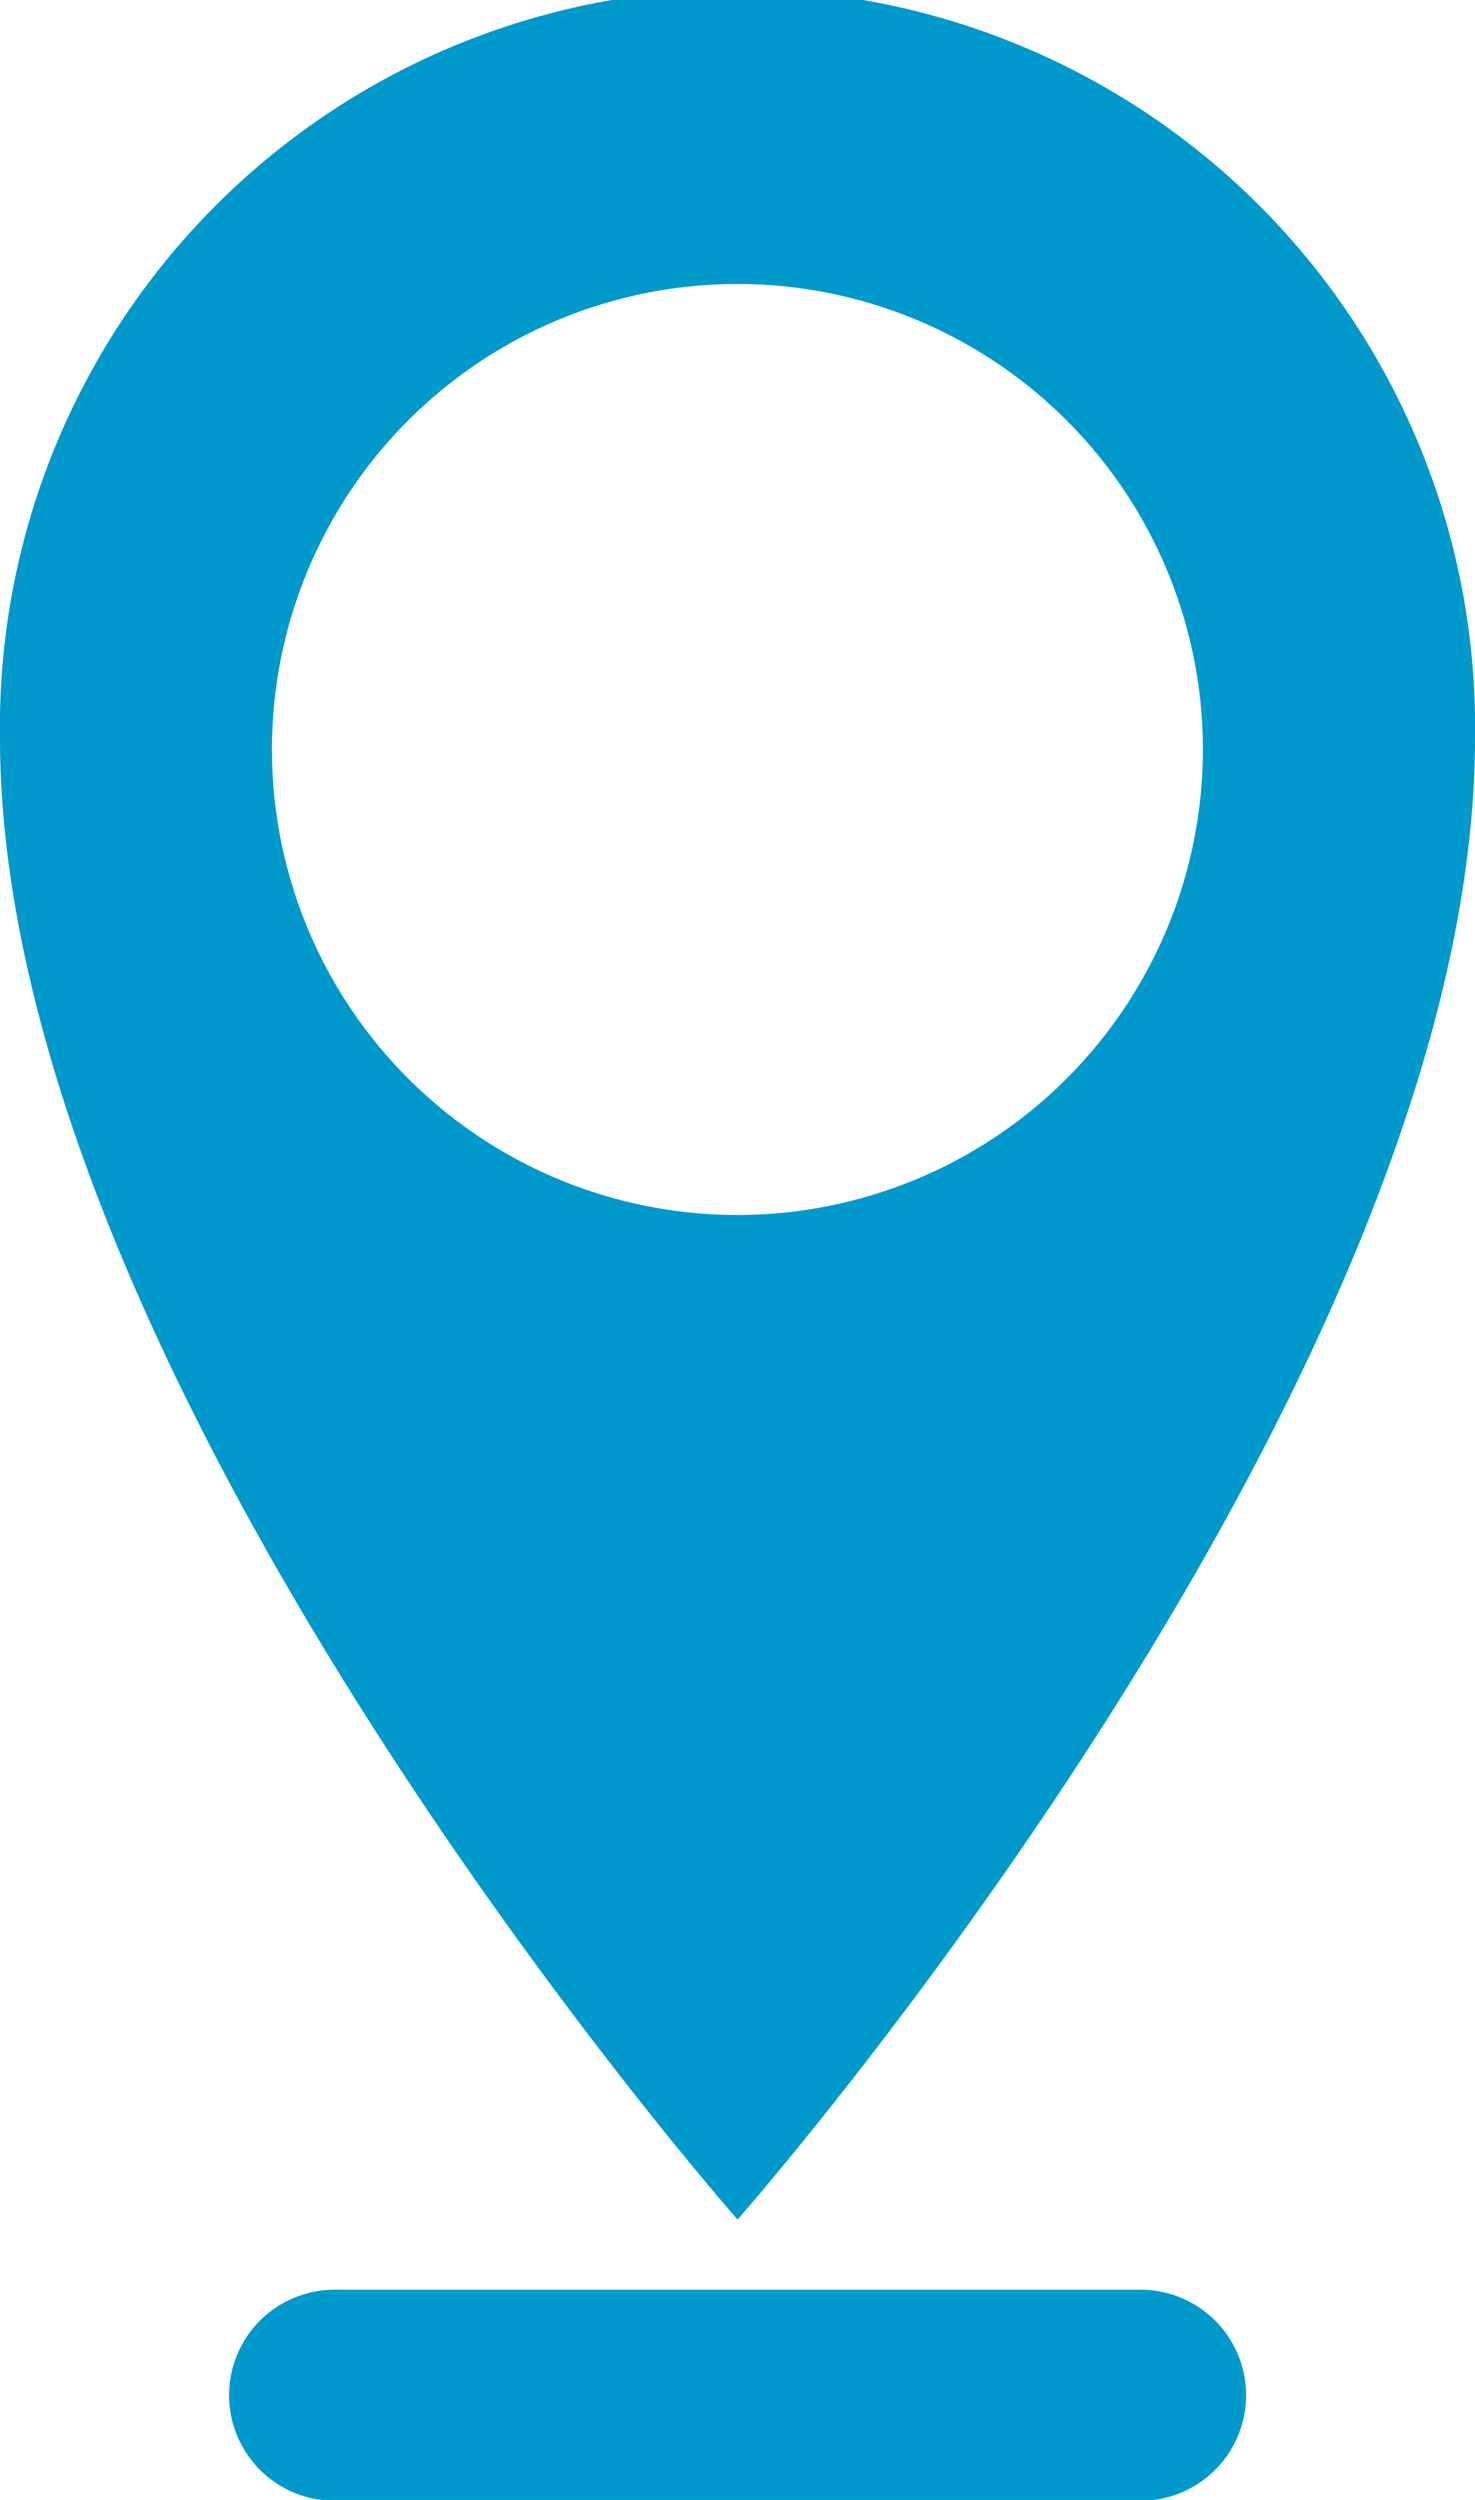 <svg xmlns="http://www.w3.org/2000/svg" width="9.085" height="15.397" viewBox="0 0 9.085 15.397">
  <g id="RComSante-place-icon" transform="translate(-223.447 -371)">
    <path id="Tracé_186" data-name="Tracé 186" d="M232.532,375.544a4.543,4.543,0,1,0-9.085,0c0,3.973,4.543,9.126,4.543,9.126S232.532,379.517,232.532,375.544Zm-7.41.072a2.867,2.867,0,1,1,2.867,2.867A2.867,2.867,0,0,1,225.122,375.616Z" fill="#09c"/>
    <path id="Tracé_187" data-name="Tracé 187" d="M237.318,453.43h-4.964a.648.648,0,1,0,0,1.3h4.964a.648.648,0,0,0,0-1.3Z" transform="translate(-6.846 -68.328)" fill="#09c"/>
  </g>
</svg>
